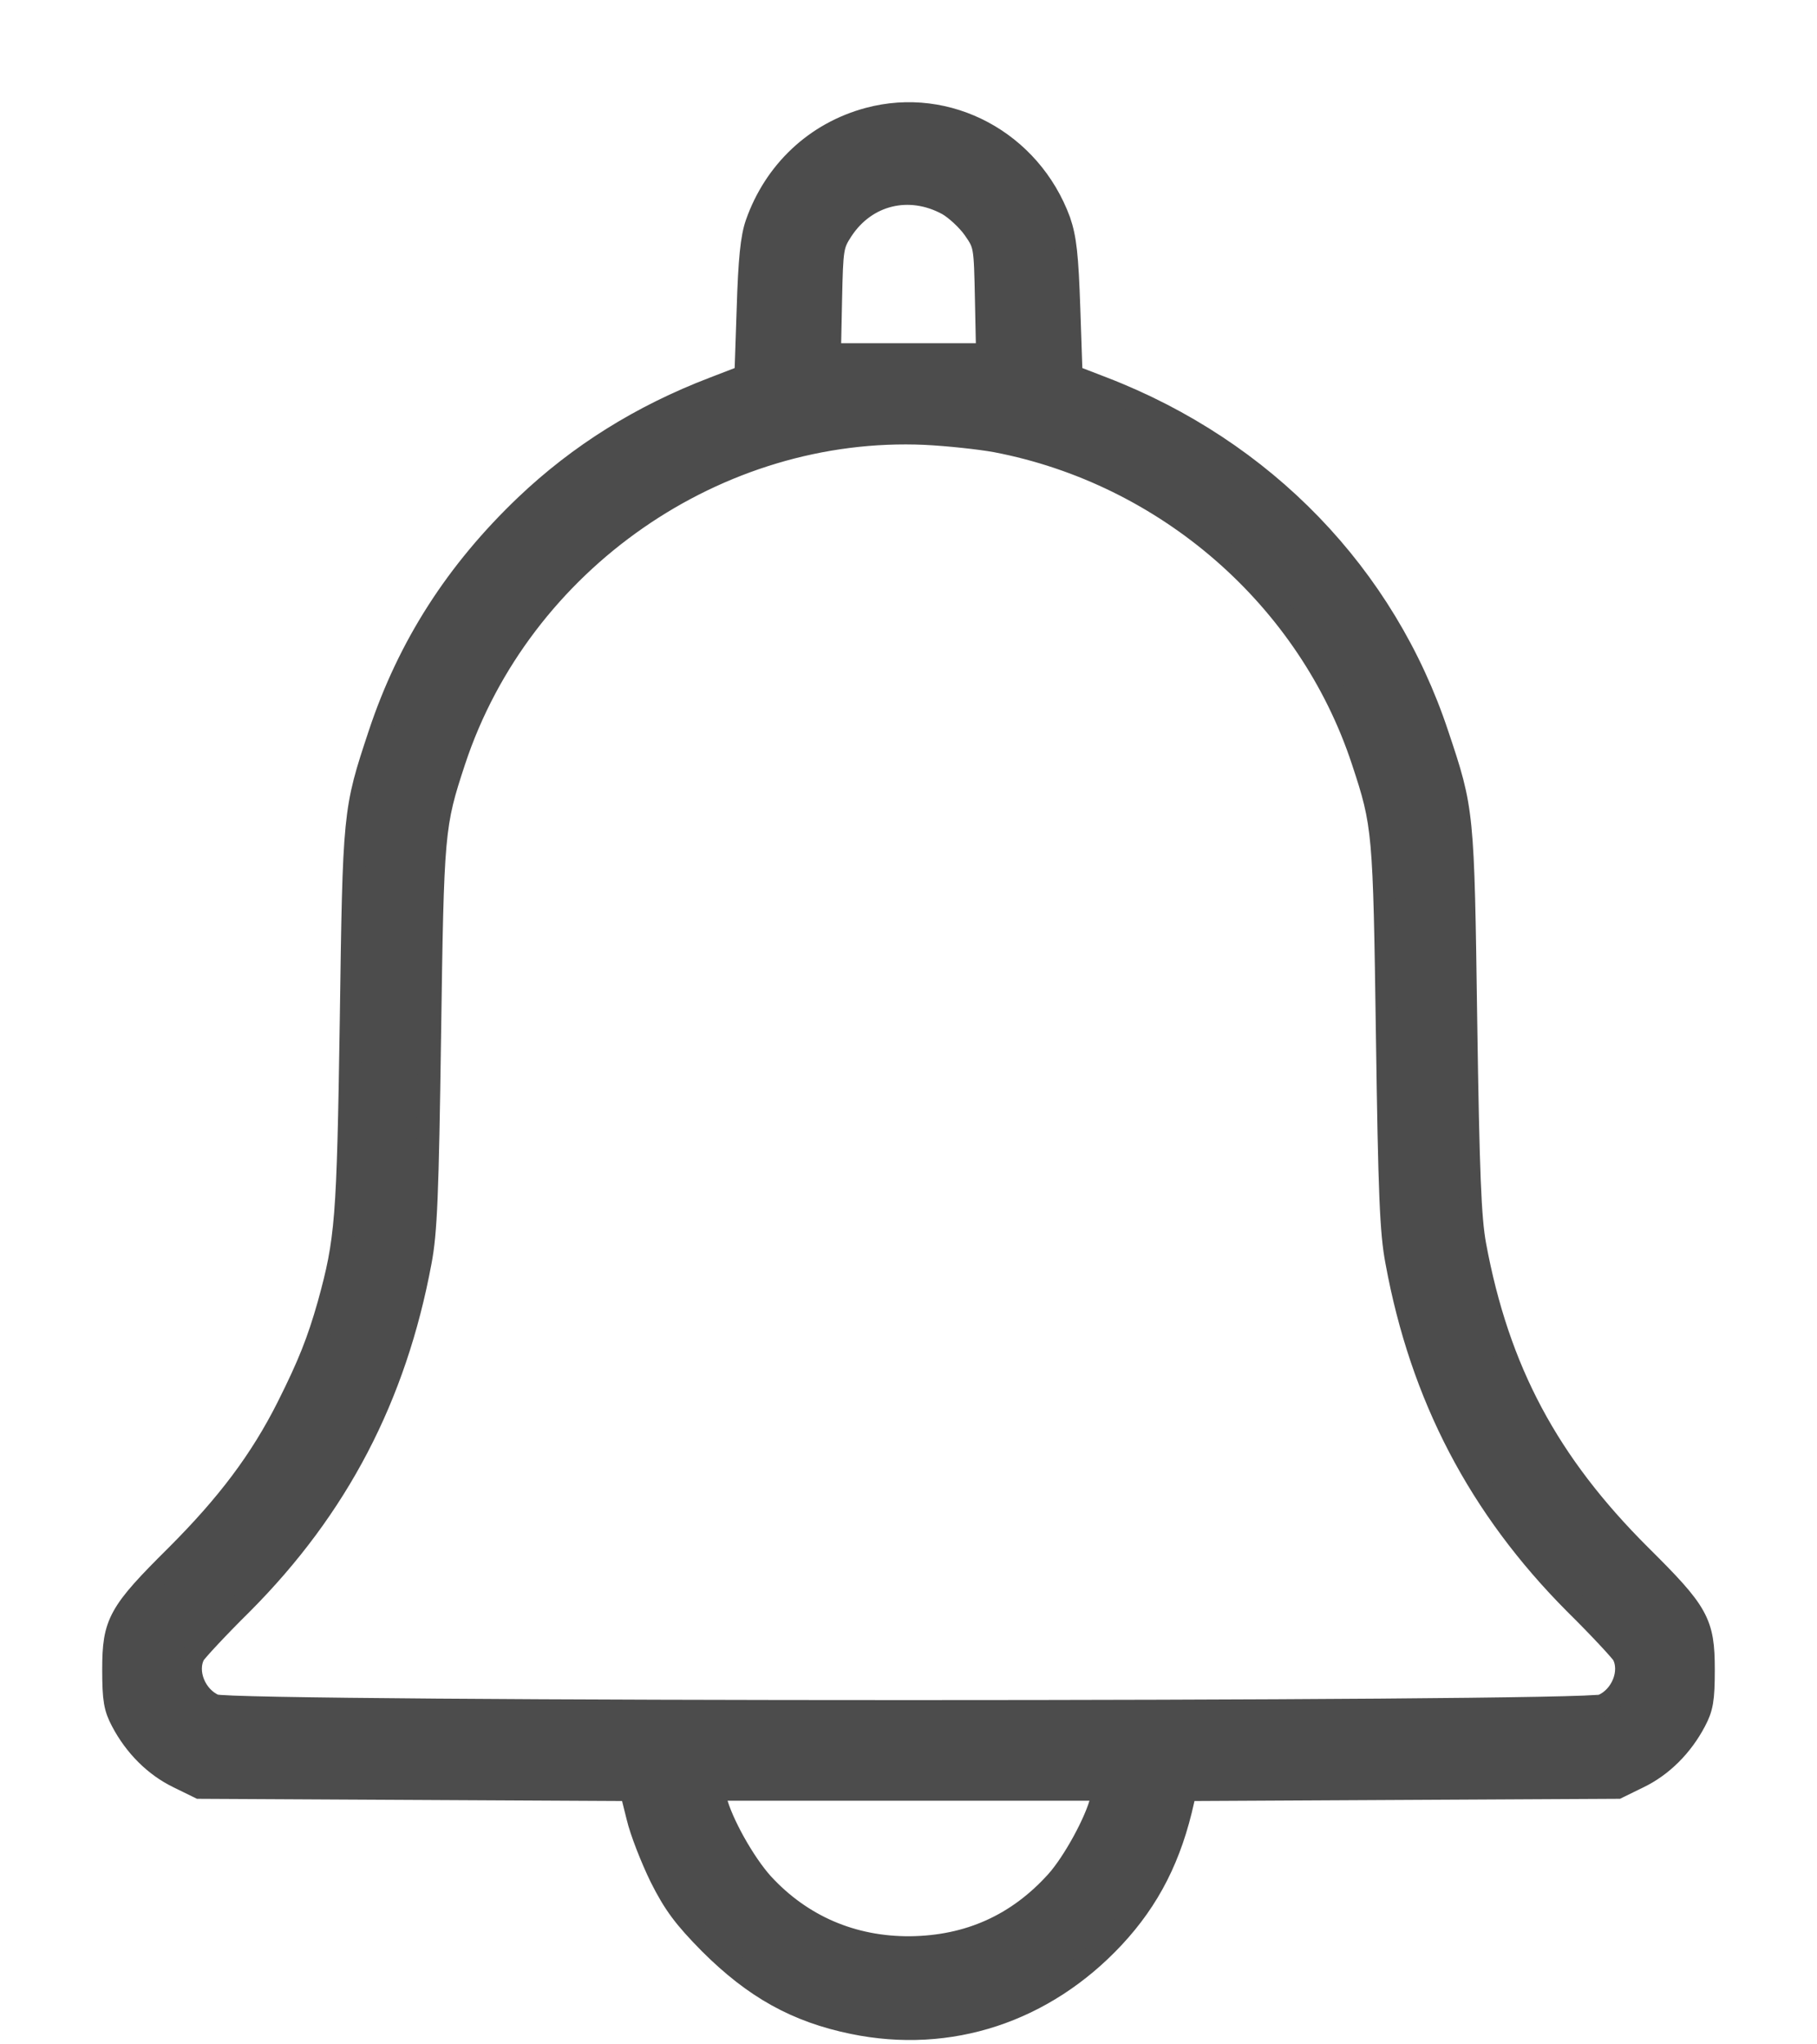 <?xml version="1.0" encoding="UTF-8"?>
<svg width="16px" height="18px" viewBox="0 0 16 18" version="1.1" xmlns="http://www.w3.org/2000/svg" xmlns:xlink="http://www.w3.org/1999/xlink">
    <title>notification2</title>
    <g id="Symbols" stroke="none" stroke-width="1" fill="none" fill-rule="evenodd">
        <g id="icons/notification" transform="translate(-2, -1)" fill="#4C4C4C" fill-rule="nonzero" stroke="#4C4C4C" stroke-width="0.2">
            <g id="notification2" transform="translate(3, 2)">
                <path d="M6.648,16.815 C6.183,16.69 5.824,16.351 5.663,15.893 C5.62,15.771 5.6,15.573 5.587,15.142 L5.567,14.552 L5.287,14.444 C4.648,14.2 4.101,13.857 3.633,13.412 C3.021,12.829 2.599,12.171 2.342,11.396 C2.118,10.721 2.118,10.721 2.092,8.876 C2.065,7.114 2.052,6.946 1.894,6.373 C1.802,6.05 1.72,5.843 1.535,5.474 C1.298,5.003 1.005,4.614 0.557,4.166 C0.046,3.659 -7.46069873e-14,3.573 -7.46069873e-14,3.161 C-7.46069873e-14,2.898 0.013,2.825 0.076,2.707 C0.191,2.489 0.366,2.315 0.57,2.216 L0.758,2.124 L2.655,2.114 L4.556,2.104 L4.615,1.867 C4.645,1.738 4.74,1.498 4.819,1.336 C4.938,1.099 5.027,0.98 5.251,0.753 C5.643,0.361 6.015,0.154 6.512,0.052 C7.359,-0.123 8.192,0.15 8.805,0.806 C9.118,1.142 9.309,1.517 9.418,2.015 L9.438,2.104 L11.342,2.114 L13.242,2.124 L13.43,2.216 C13.634,2.315 13.809,2.489 13.924,2.707 C13.987,2.825 14,2.898 14,3.161 C14,3.576 13.951,3.662 13.443,4.166 C12.63,4.976 12.192,5.793 11.987,6.9 C11.944,7.137 11.928,7.526 11.908,8.876 C11.882,10.721 11.882,10.724 11.658,11.393 C11.193,12.796 10.129,13.897 8.713,14.444 L8.433,14.552 L8.413,15.142 C8.397,15.616 8.38,15.764 8.328,15.916 C8.071,16.614 7.346,17.003 6.648,16.815 Z M7.346,16.064 C7.415,16.025 7.52,15.929 7.576,15.85 C7.675,15.708 7.675,15.702 7.685,15.224 L7.695,14.74 L7,14.74 L6.305,14.74 L6.315,15.221 C6.325,15.679 6.328,15.705 6.414,15.837 C6.624,16.156 7.007,16.249 7.346,16.064 Z M7.771,13.979 C9.27,13.692 10.525,12.602 10.999,11.166 C11.187,10.599 11.19,10.547 11.216,8.745 C11.236,7.351 11.249,7.012 11.299,6.752 C11.516,5.569 12.027,4.591 12.87,3.744 C13.084,3.533 13.272,3.329 13.292,3.296 C13.374,3.141 13.282,2.917 13.111,2.845 C12.943,2.776 1.057,2.776 0.889,2.845 C0.718,2.917 0.626,3.141 0.708,3.296 C0.728,3.329 0.916,3.533 1.13,3.744 C1.973,4.591 2.48,5.566 2.701,6.752 C2.751,7.012 2.764,7.348 2.784,8.745 C2.81,10.55 2.813,10.596 3.001,11.166 C3.584,12.925 5.317,14.127 7.148,14.045 C7.349,14.035 7.629,14.005 7.771,13.979 Z M8.7,2.018 C8.654,1.824 8.453,1.458 8.304,1.293 C7.959,0.911 7.53,0.72 7.016,0.714 C6.503,0.71 6.055,0.905 5.715,1.274 C5.551,1.455 5.35,1.814 5.3,2.018 L5.28,2.107 L7,2.107 L8.72,2.107 L8.7,2.018 Z" id="Shape" transform="translate(7, 8.431) scale(-1, 1) rotate(-180) translate(-7, -8.431)"></path>
            </g>
        </g>
    </g>
</svg>